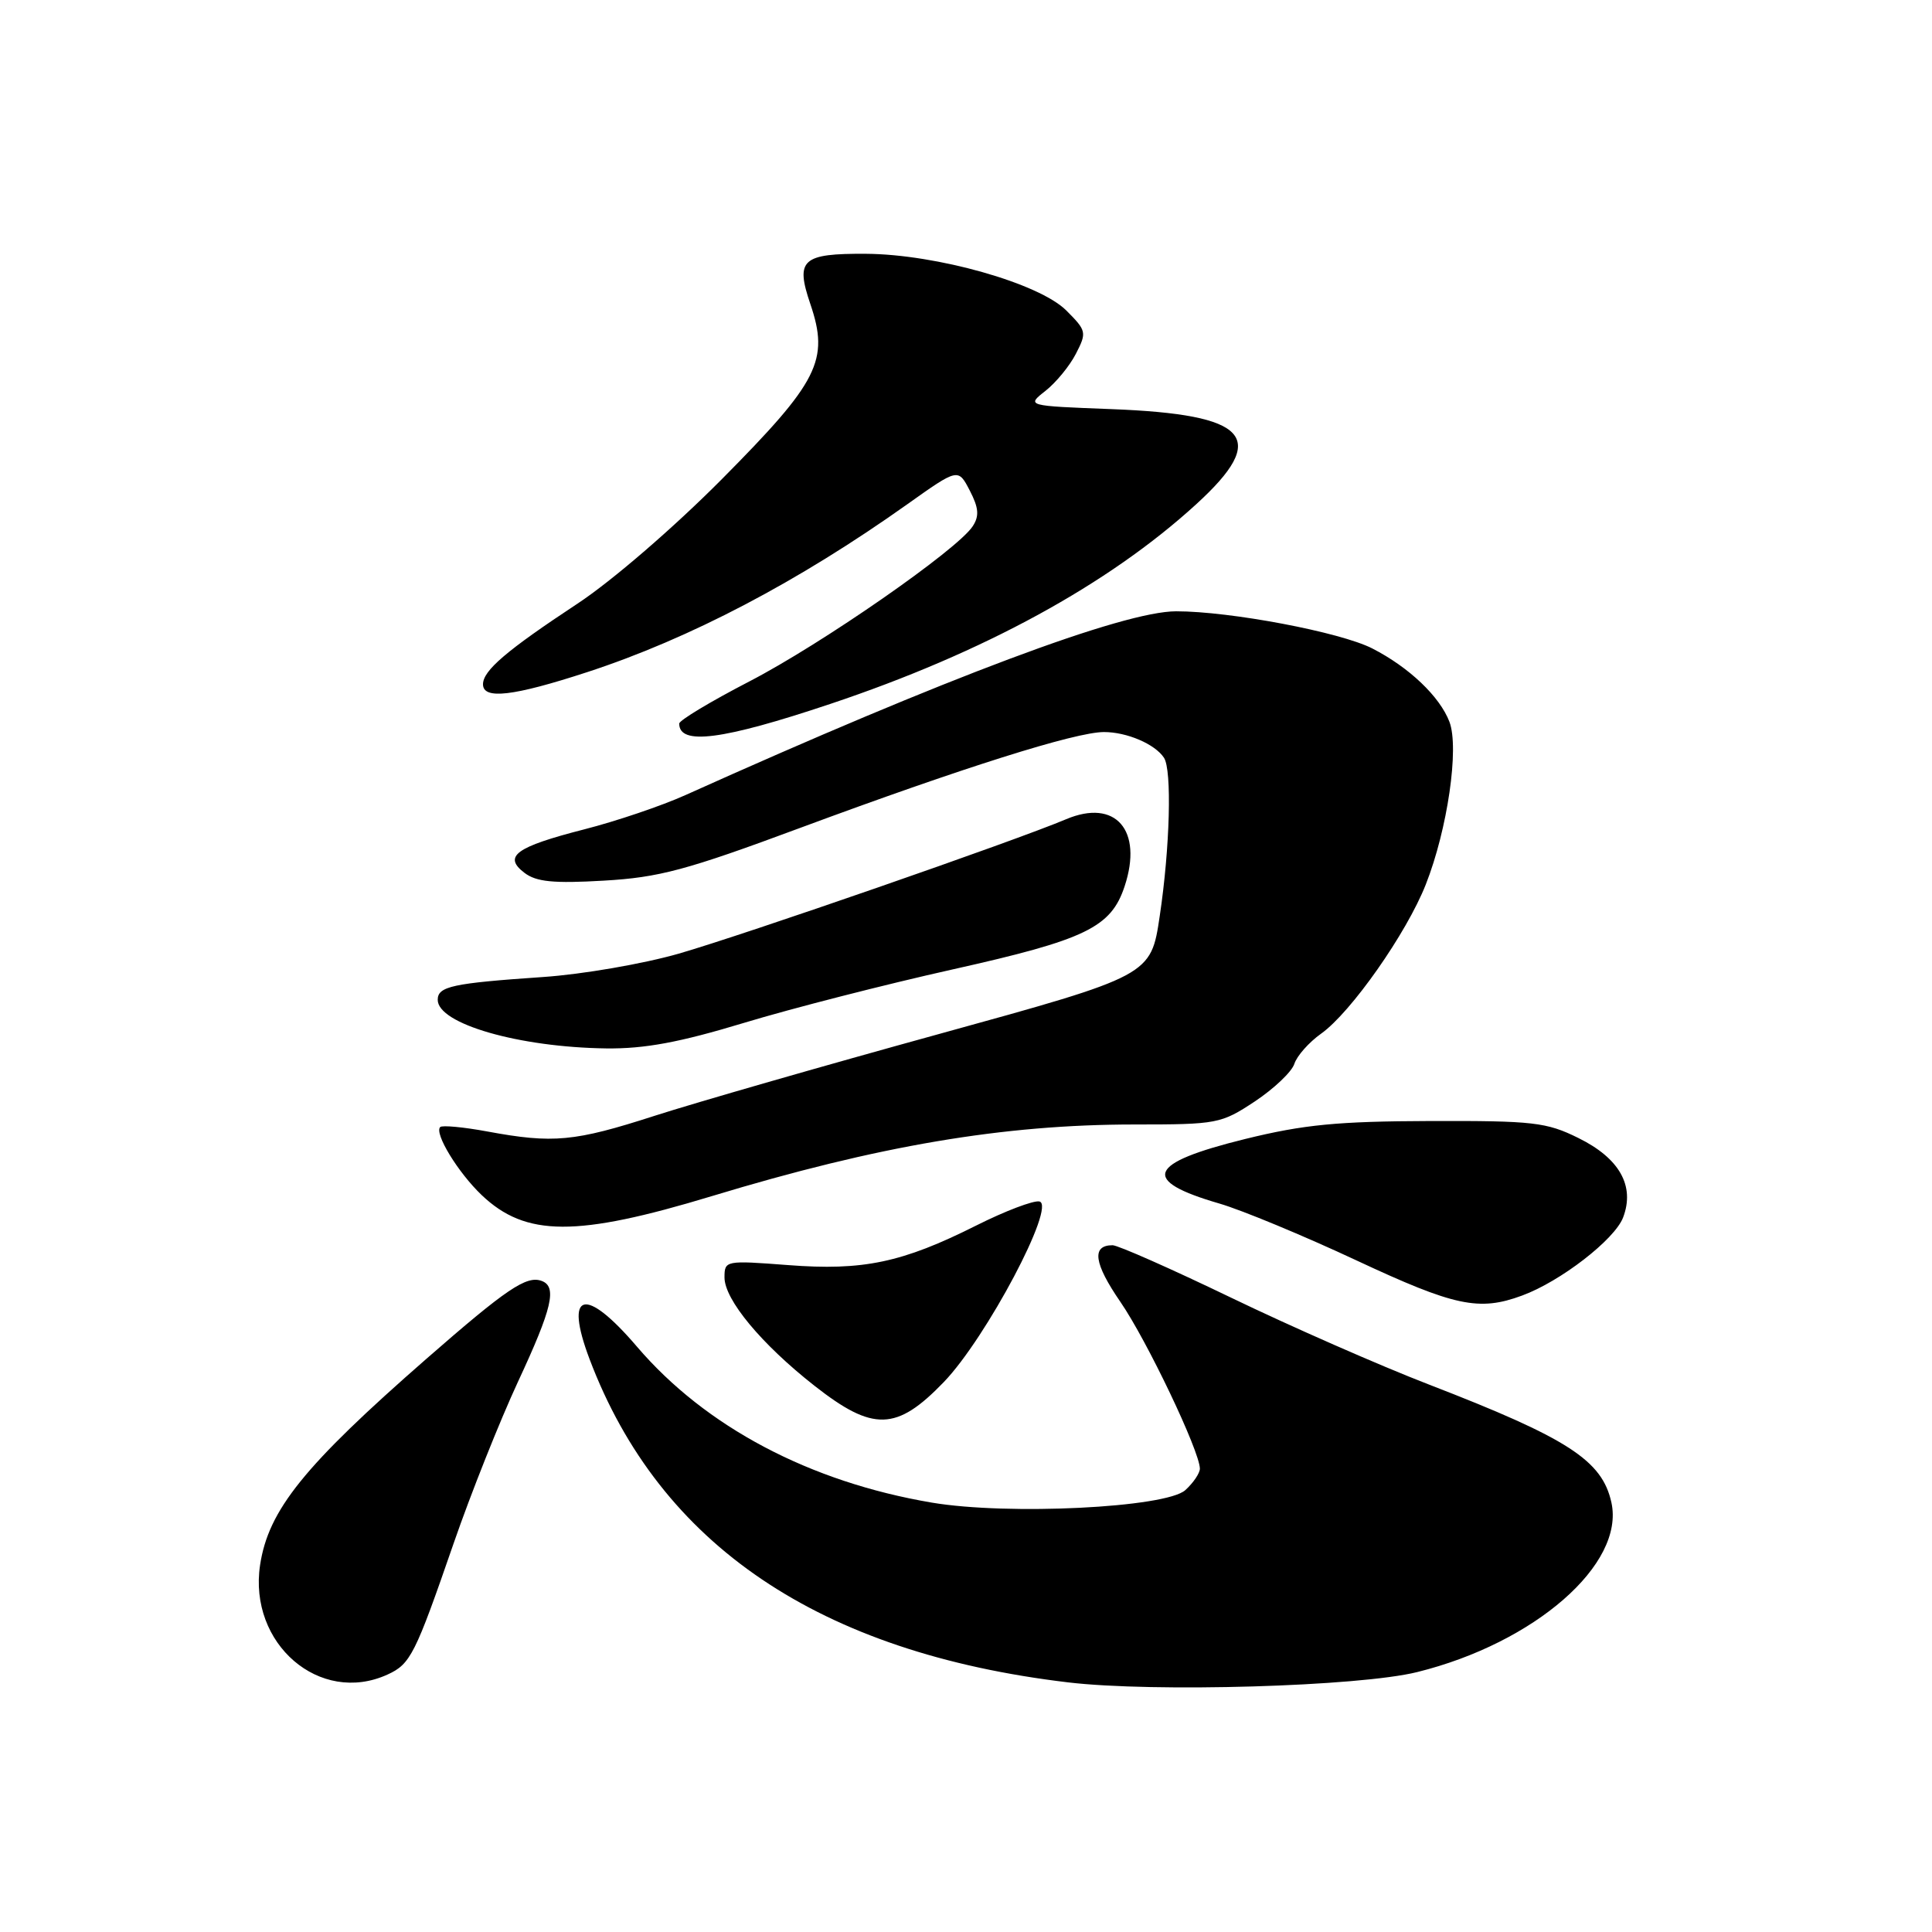 <?xml version="1.0" encoding="UTF-8" standalone="no"?>
<!DOCTYPE svg PUBLIC "-//W3C//DTD SVG 1.1//EN" "http://www.w3.org/Graphics/SVG/1.1/DTD/svg11.dtd" >
<svg xmlns="http://www.w3.org/2000/svg" xmlns:xlink="http://www.w3.org/1999/xlink" version="1.1" viewBox="0 0 256 256">
 <g >
 <path fill="currentColor"
d=" M 187.78 221.56 C 203.37 217.70 215.32 207.27 213.52 199.09 C 212.29 193.50 207.78 190.58 189.32 183.45 C 182.82 180.94 171.03 175.76 163.11 171.94 C 155.20 168.13 148.14 165.00 147.42 165.00 C 144.61 165.00 144.94 167.39 148.46 172.51 C 151.97 177.61 158.96 192.27 158.99 194.60 C 158.99 195.20 158.13 196.48 157.06 197.45 C 154.48 199.78 133.54 200.81 123.45 199.10 C 107.28 196.36 93.48 189.06 84.41 178.45 C 77.51 170.37 74.72 171.10 78.12 180.09 C 87.43 204.72 108.56 218.99 141.50 222.92 C 152.83 224.27 180.09 223.47 187.78 221.56 Z  M 51.34 221.89 C 54.39 220.50 55.00 219.29 60.11 204.50 C 62.39 197.90 66.23 188.27 68.63 183.10 C 73.19 173.31 73.85 170.47 71.75 169.72 C 69.75 169.00 67.11 170.78 56.50 180.05 C 40.29 194.22 35.56 200.08 34.46 207.39 C 32.90 217.82 42.38 225.97 51.34 221.89 Z  M 125.06 183.13 C 130.68 177.30 140.01 159.68 137.72 159.20 C 136.94 159.04 133.17 160.47 129.37 162.38 C 119.55 167.31 114.37 168.40 104.41 167.63 C 96.14 167.00 96.00 167.02 96.00 169.27 C 96.00 172.21 100.89 178.10 107.92 183.62 C 115.69 189.72 118.80 189.63 125.06 183.13 Z  M 201.68 171.67 C 206.78 169.80 213.96 164.24 215.07 161.32 C 216.66 157.14 214.59 153.47 209.14 150.79 C 204.92 148.70 203.16 148.50 189.50 148.54 C 177.25 148.58 172.76 149.01 165.00 150.92 C 151.98 154.13 151.06 156.42 161.59 159.48 C 164.57 160.35 172.75 163.74 179.76 167.02 C 192.75 173.09 195.98 173.78 201.68 171.67 Z  M 94.33 158.49 C 116.35 151.81 132.95 149.00 150.32 149.00 C 161.30 149.00 161.80 148.90 166.28 145.94 C 168.82 144.25 171.18 142.01 171.51 140.96 C 171.85 139.91 173.44 138.11 175.06 136.96 C 179.02 134.14 186.38 123.65 188.92 117.21 C 191.81 109.88 193.37 99.11 192.06 95.65 C 190.78 92.29 186.70 88.41 181.83 85.92 C 177.60 83.76 163.04 81.00 155.85 81.00 C 148.86 81.00 125.45 89.77 90.81 105.36 C 87.68 106.77 81.66 108.81 77.43 109.89 C 68.33 112.22 66.62 113.47 69.50 115.66 C 71.06 116.85 73.35 117.08 80.00 116.69 C 87.32 116.27 90.93 115.31 106.00 109.71 C 127.55 101.72 142.51 97.00 146.28 97.00 C 149.31 97.00 153.02 98.58 154.23 100.40 C 155.30 102.00 155.03 112.30 153.67 121.38 C 152.50 129.27 152.50 129.27 124.50 136.99 C 109.10 141.23 92.11 146.12 86.74 147.85 C 76.11 151.28 73.30 151.54 64.59 149.93 C 61.41 149.34 58.59 149.08 58.33 149.34 C 57.51 150.16 60.69 155.37 63.83 158.36 C 69.66 163.90 76.37 163.93 94.33 158.49 Z  M 98.60 135.53 C 104.90 133.62 117.33 130.44 126.24 128.45 C 143.87 124.51 147.22 122.89 149.02 117.43 C 151.48 110.00 147.81 105.79 141.27 108.55 C 134.46 111.43 98.68 123.84 89.95 126.36 C 85.25 127.71 77.15 129.11 71.95 129.46 C 59.95 130.28 58.00 130.70 58.00 132.48 C 58.00 135.67 68.79 138.77 80.33 138.92 C 85.44 138.98 90.05 138.12 98.60 135.53 Z  M 110.00 93.28 C 130.28 86.50 146.88 77.44 158.51 66.81 C 168.23 57.93 165.53 54.91 147.25 54.21 C 136.00 53.78 136.00 53.78 138.52 51.80 C 139.91 50.71 141.73 48.50 142.56 46.88 C 144.02 44.05 143.97 43.82 141.29 41.14 C 137.69 37.54 124.09 33.69 114.76 33.63 C 106.27 33.58 105.37 34.39 107.37 40.27 C 109.91 47.74 108.49 50.55 95.67 63.47 C 89.31 69.88 81.06 77.00 76.50 80.00 C 67.12 86.19 64.00 88.85 64.00 90.67 C 64.00 92.73 68.01 92.26 77.81 89.06 C 91.38 84.63 105.79 77.07 120.23 66.81 C 126.96 62.03 126.96 62.03 128.50 65.00 C 129.69 67.30 129.78 68.37 128.89 69.73 C 126.87 72.84 108.87 85.34 99.28 90.30 C 94.18 92.94 90.00 95.45 90.00 95.88 C 90.00 98.80 95.72 98.06 110.00 93.28 Z "/>
</g>
</svg>
